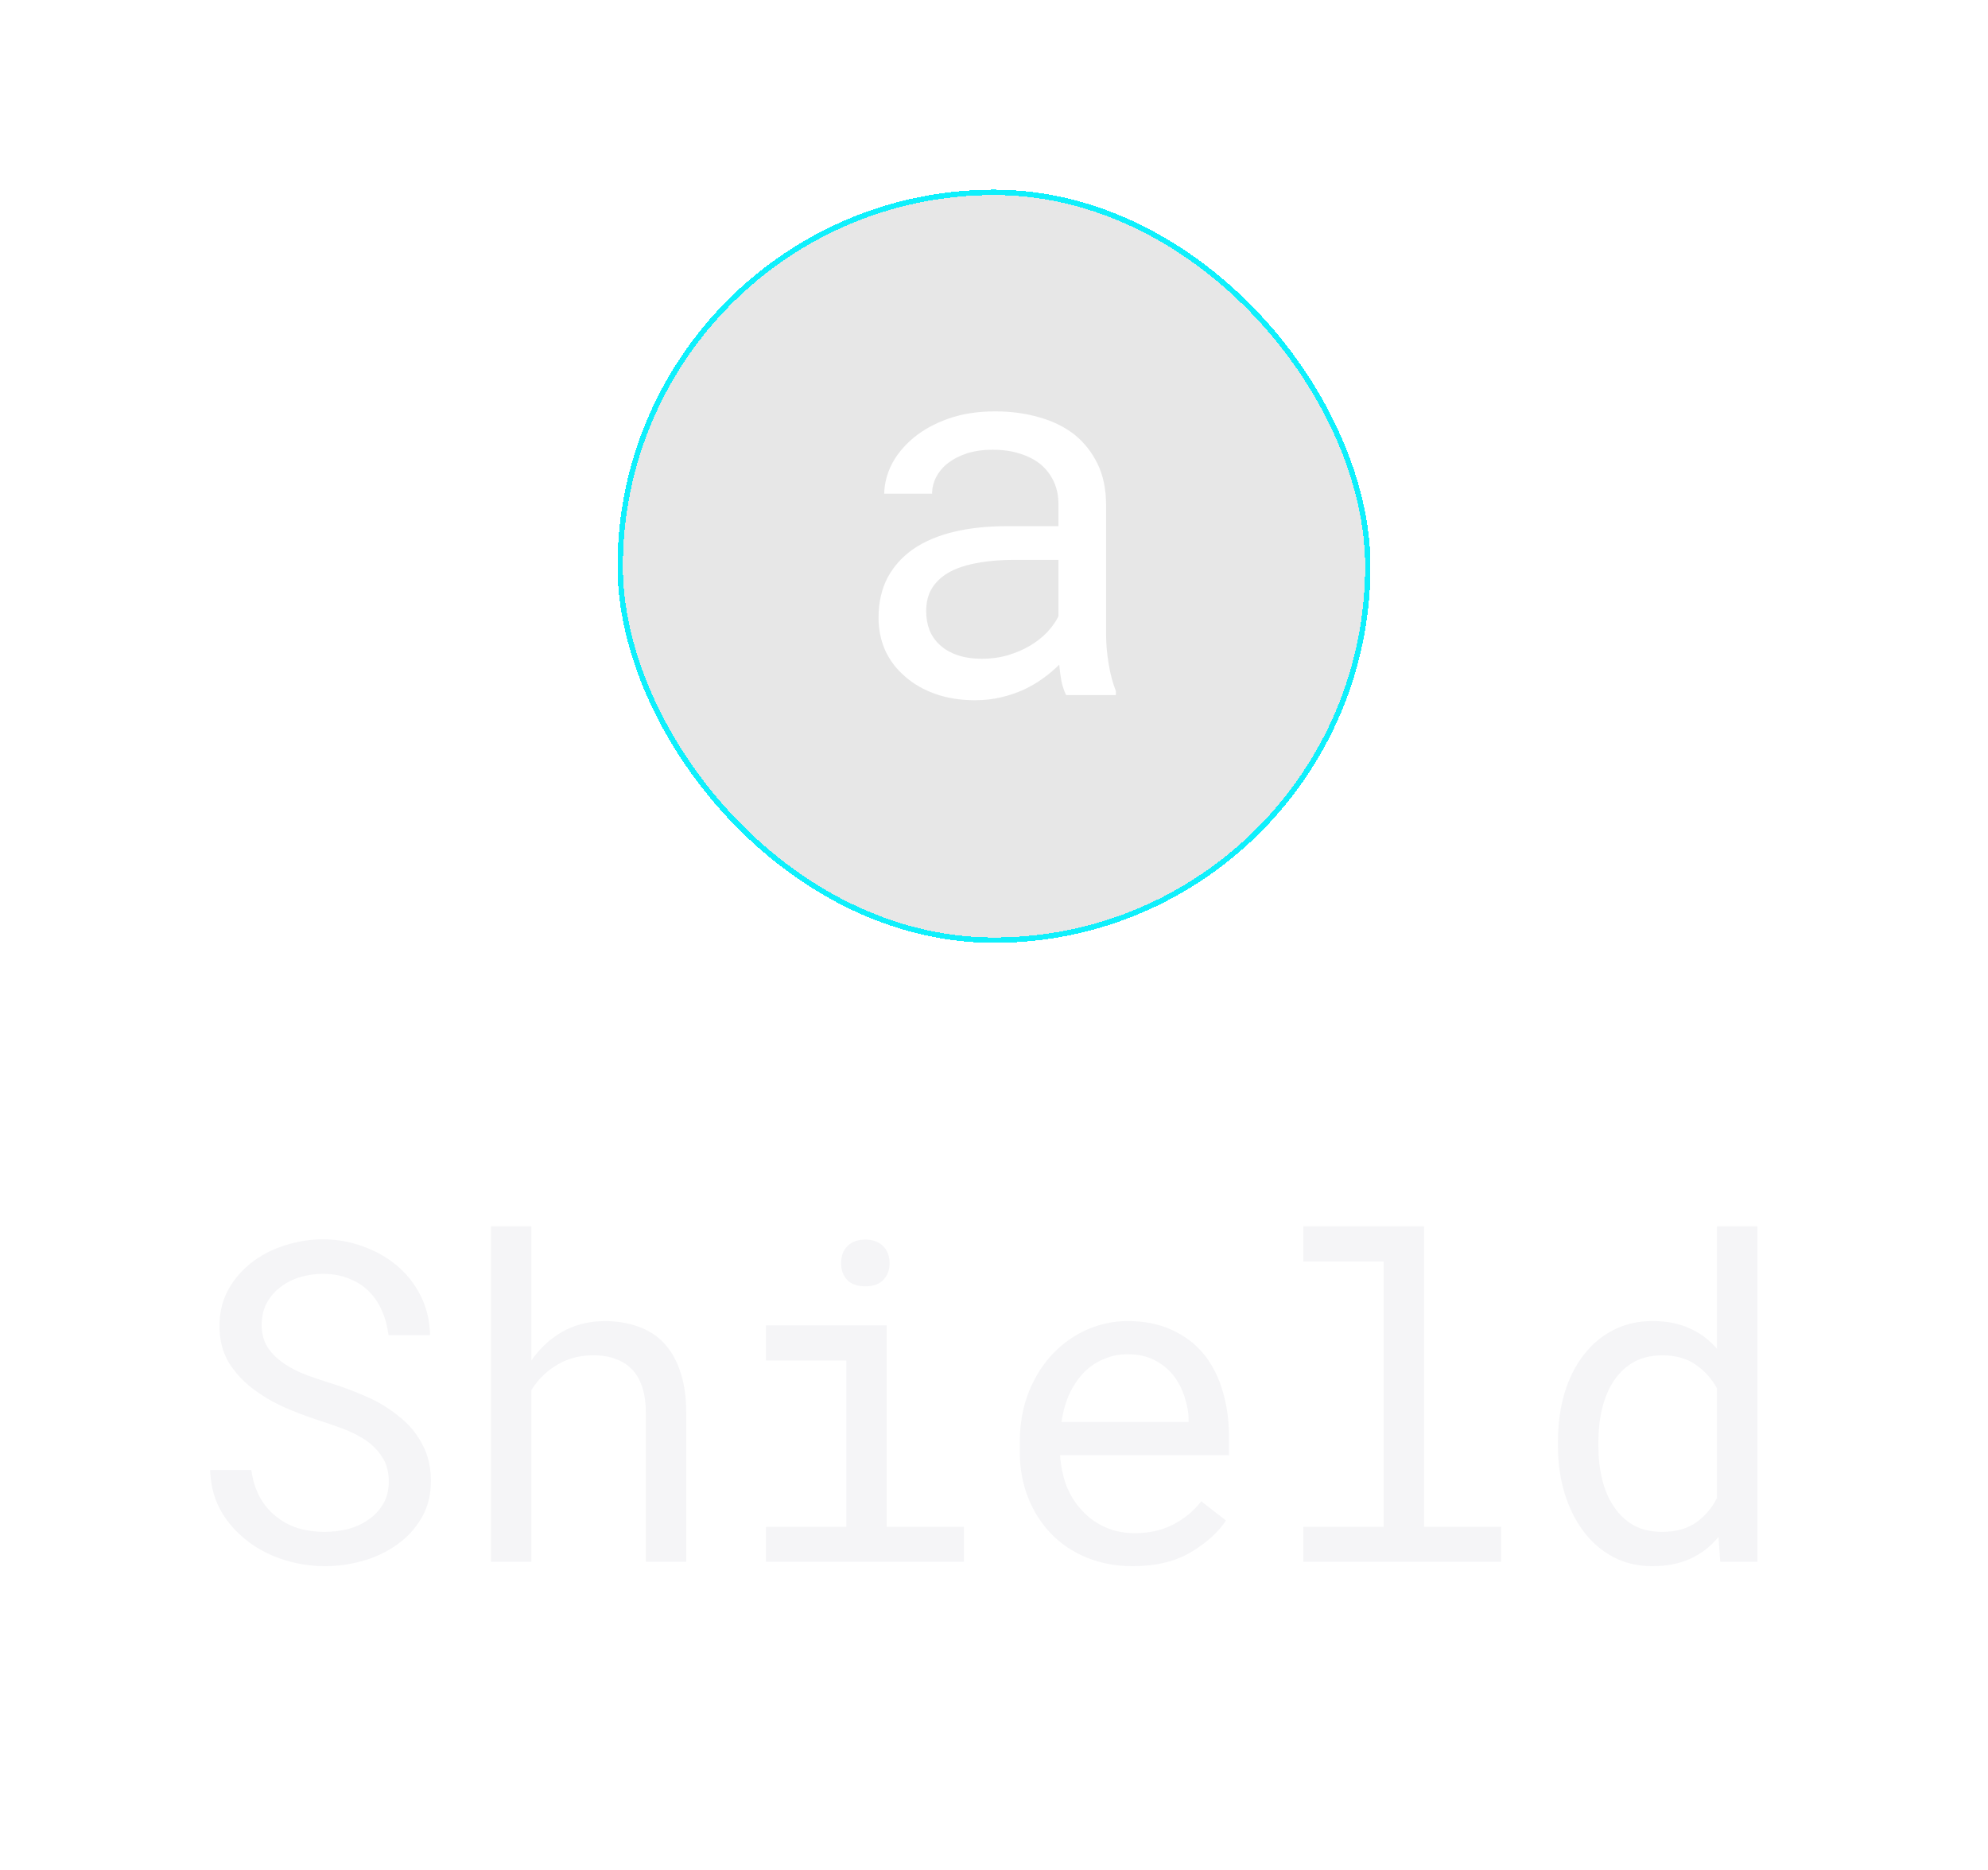 <svg width="151" height="142" viewBox="0 0 151 142" fill="none" xmlns="http://www.w3.org/2000/svg">
<g filter="url(#filter0_di_2019_3247)">
<rect x="46.903" y="14.403" width="57.194" height="57.194" rx="28.597" fill="#0A0A0A" fill-opacity="0.1" shape-rendering="crispEdges"/>
<rect x="47.107" y="14.607" width="56.786" height="56.786" rx="28.393" stroke="#0FF0FC" stroke-width="0.409" shape-rendering="crispEdges"/>
<path d="M80.982 52.781C80.839 52.507 80.722 52.168 80.63 51.764C80.552 51.347 80.494 50.917 80.454 50.474C80.09 50.839 79.679 51.184 79.223 51.51C78.78 51.836 78.291 52.122 77.757 52.37C77.209 52.618 76.629 52.813 76.017 52.956C75.404 53.1 74.753 53.172 74.062 53.172C72.941 53.172 71.925 53.009 71.012 52.683C70.113 52.357 69.351 51.914 68.725 51.353C68.087 50.806 67.591 50.154 67.239 49.399C66.901 48.63 66.731 47.802 66.731 46.916C66.731 45.756 66.959 44.739 67.415 43.866C67.885 42.993 68.543 42.263 69.39 41.677C70.237 41.103 71.254 40.673 72.439 40.387C73.638 40.1 74.974 39.956 76.447 39.956H80.396V38.295C80.396 37.656 80.278 37.083 80.044 36.575C79.809 36.066 79.477 35.63 79.047 35.265C78.617 34.913 78.089 34.639 77.463 34.444C76.851 34.248 76.16 34.151 75.391 34.151C74.674 34.151 74.029 34.242 73.456 34.424C72.896 34.607 72.42 34.848 72.029 35.148C71.638 35.447 71.332 35.806 71.11 36.223C70.902 36.627 70.797 37.05 70.797 37.493H67.161C67.174 36.724 67.37 35.969 67.748 35.226C68.139 34.483 68.699 33.812 69.429 33.212C70.146 32.626 71.019 32.15 72.049 31.785C73.091 31.42 74.27 31.238 75.587 31.238C76.786 31.238 77.9 31.388 78.93 31.687C79.959 31.974 80.852 32.411 81.608 32.997C82.351 33.597 82.937 34.34 83.367 35.226C83.797 36.112 84.012 37.148 84.012 38.334V48.167C84.012 48.871 84.078 49.62 84.208 50.415C84.338 51.197 84.521 51.881 84.755 52.468V52.781H80.982ZM74.59 50.024C75.294 50.024 75.952 49.933 76.564 49.751C77.177 49.568 77.737 49.327 78.246 49.027C78.741 48.727 79.171 48.389 79.536 48.011C79.901 47.62 80.187 47.216 80.396 46.799V42.517H77.033C75.782 42.517 74.688 42.628 73.749 42.85C72.824 43.058 72.088 43.384 71.54 43.827C71.149 44.14 70.85 44.511 70.641 44.941C70.445 45.372 70.348 45.86 70.348 46.408C70.348 46.929 70.432 47.411 70.602 47.854C70.784 48.297 71.052 48.675 71.403 48.988C71.755 49.314 72.198 49.568 72.733 49.751C73.267 49.933 73.886 50.024 74.59 50.024Z" fill="white"/>
</g>
<path d="M29.529 112.492C29.529 111.751 29.357 111.126 29.014 110.617C28.682 110.108 28.251 109.677 27.72 109.323C27.189 108.98 26.603 108.693 25.962 108.461C25.331 108.228 24.723 108.018 24.137 107.83C23.285 107.554 22.417 107.222 21.532 106.835C20.658 106.437 19.862 105.961 19.143 105.408C18.413 104.844 17.816 104.18 17.351 103.417C16.898 102.643 16.671 101.736 16.671 100.696C16.671 99.657 16.898 98.728 17.351 97.909C17.816 97.091 18.419 96.399 19.16 95.835C19.901 95.271 20.741 94.846 21.681 94.558C22.621 94.259 23.567 94.11 24.518 94.11C25.569 94.11 26.581 94.287 27.554 94.641C28.527 94.984 29.39 95.47 30.142 96.101C30.894 96.731 31.497 97.494 31.951 98.39C32.404 99.286 32.642 100.287 32.664 101.393H29.512C29.423 100.696 29.252 100.066 28.998 99.502C28.743 98.927 28.406 98.434 27.986 98.025C27.565 97.616 27.062 97.301 26.476 97.08C25.901 96.847 25.248 96.731 24.518 96.731C23.932 96.731 23.357 96.814 22.793 96.98C22.24 97.146 21.748 97.395 21.316 97.727C20.874 98.058 20.52 98.468 20.255 98.954C20 99.441 19.873 100.005 19.873 100.647C19.884 101.343 20.061 101.935 20.404 102.422C20.747 102.897 21.184 103.301 21.715 103.633C22.234 103.965 22.798 104.241 23.407 104.462C24.026 104.683 24.607 104.877 25.149 105.043C26.044 105.319 26.94 105.657 27.836 106.055C28.732 106.442 29.551 106.94 30.292 107.548C31.022 108.112 31.608 108.803 32.05 109.622C32.504 110.44 32.73 111.386 32.73 112.459C32.73 113.543 32.487 114.488 32 115.296C31.525 116.103 30.905 116.772 30.142 117.303C29.379 117.845 28.517 118.254 27.554 118.531C26.592 118.796 25.63 118.929 24.668 118.929C23.517 118.929 22.384 118.735 21.267 118.348C20.16 117.961 19.198 117.403 18.38 116.673C17.65 116.042 17.069 115.307 16.638 114.466C16.218 113.615 15.991 112.669 15.958 111.629H19.093C19.193 112.381 19.397 113.05 19.707 113.637C20.017 114.212 20.415 114.698 20.901 115.097C21.388 115.506 21.947 115.816 22.577 116.026C23.219 116.225 23.915 116.324 24.668 116.324C25.265 116.324 25.851 116.252 26.426 116.109C27.012 115.954 27.532 115.716 27.986 115.395C28.439 115.086 28.81 114.693 29.097 114.217C29.385 113.731 29.529 113.156 29.529 112.492ZM40.362 103.318C40.605 102.953 40.876 102.621 41.175 102.322C41.474 102.012 41.789 101.741 42.12 101.509C42.651 101.122 43.232 100.829 43.862 100.63C44.504 100.431 45.184 100.326 45.903 100.315C46.843 100.315 47.695 100.453 48.458 100.729C49.232 100.995 49.89 101.415 50.432 101.99C50.974 102.565 51.389 103.295 51.676 104.18C51.975 105.054 52.124 106.094 52.124 107.299V118.597H49.055V107.266C49.055 106.558 48.972 105.939 48.806 105.408C48.64 104.866 48.397 104.418 48.076 104.064C47.733 103.677 47.302 103.389 46.782 103.201C46.263 103.002 45.665 102.908 44.991 102.919C44.438 102.919 43.912 102.997 43.414 103.152C42.917 103.306 42.458 103.528 42.038 103.815C41.706 104.036 41.396 104.296 41.108 104.595C40.832 104.883 40.583 105.203 40.362 105.557V118.597H37.293V93.115H40.362V103.318ZM58.18 100.647H67.354V115.943H73.211V118.597H58.18V115.943H64.285V103.318H58.18V100.647ZM63.887 95.935C63.887 95.669 63.926 95.421 64.003 95.188C64.091 94.956 64.224 94.757 64.401 94.591C64.545 94.447 64.728 94.337 64.949 94.259C65.181 94.171 65.441 94.126 65.728 94.126C66.016 94.126 66.27 94.171 66.492 94.259C66.713 94.337 66.895 94.447 67.039 94.591C67.216 94.746 67.349 94.939 67.437 95.172C67.526 95.404 67.57 95.658 67.57 95.935C67.57 96.433 67.415 96.847 67.105 97.179C66.796 97.511 66.337 97.677 65.728 97.677C65.109 97.677 64.644 97.511 64.335 97.179C64.036 96.847 63.887 96.433 63.887 95.935ZM86.035 118.929C84.774 118.929 83.613 118.713 82.551 118.282C81.5 117.851 80.599 117.248 79.847 116.474C79.095 115.699 78.508 114.781 78.088 113.72C77.668 112.658 77.458 111.502 77.458 110.252V109.555C77.458 108.107 77.69 106.813 78.154 105.673C78.619 104.523 79.238 103.55 80.013 102.753C80.776 101.968 81.644 101.365 82.617 100.945C83.602 100.525 84.608 100.315 85.637 100.315C86.931 100.315 88.059 100.541 89.021 100.995C89.994 101.437 90.802 102.051 91.443 102.836C92.085 103.633 92.56 104.567 92.87 105.64C93.191 106.713 93.351 107.874 93.351 109.124V110.501H80.527V110.617C80.604 111.491 80.776 112.26 81.041 112.923C81.318 113.587 81.694 114.173 82.169 114.682C82.656 115.224 83.242 115.65 83.928 115.959C84.614 116.269 85.371 116.424 86.201 116.424C87.296 116.424 88.269 116.203 89.121 115.76C89.972 115.318 90.68 114.732 91.244 114.002L93.119 115.462C92.522 116.369 91.626 117.176 90.431 117.884C89.248 118.581 87.782 118.929 86.035 118.929ZM85.637 102.836C85.017 102.836 84.431 102.953 83.878 103.185C83.325 103.406 82.827 103.732 82.385 104.164C81.943 104.606 81.567 105.148 81.257 105.789C80.958 106.42 80.748 107.15 80.626 107.979H90.282V107.83C90.282 107.277 90.177 106.685 89.967 106.055C89.757 105.413 89.463 104.86 89.088 104.396C88.711 103.931 88.236 103.555 87.661 103.268C87.097 102.98 86.422 102.836 85.637 102.836ZM98.992 93.115H108.166V115.943H114.023V118.597H98.992V115.943H105.097V95.786H98.992V93.115ZM118.336 109.473C118.336 108.134 118.502 106.907 118.834 105.789C119.177 104.661 119.663 103.694 120.294 102.886C120.913 102.079 121.665 101.448 122.55 100.995C123.435 100.541 124.425 100.315 125.52 100.315C126.593 100.315 127.527 100.497 128.323 100.862C129.131 101.216 129.828 101.736 130.414 102.422V93.115H133.483V118.597H130.663L130.53 116.706C129.933 117.436 129.219 117.989 128.39 118.365C127.56 118.741 126.593 118.929 125.486 118.929C124.403 118.929 123.418 118.697 122.533 118.232C121.66 117.768 120.913 117.126 120.294 116.308C119.674 115.489 119.193 114.527 118.85 113.421C118.508 112.304 118.336 111.104 118.336 109.821V109.473ZM121.405 109.821C121.405 110.695 121.499 111.524 121.687 112.309C121.875 113.095 122.168 113.786 122.567 114.383C122.954 114.98 123.451 115.456 124.06 115.81C124.668 116.153 125.398 116.324 126.25 116.324C127.278 116.324 128.13 116.092 128.805 115.628C129.479 115.163 130.016 114.538 130.414 113.753V105.425C130.016 104.695 129.479 104.097 128.805 103.633C128.13 103.157 127.289 102.919 126.283 102.919C125.42 102.919 124.679 103.096 124.06 103.45C123.451 103.804 122.954 104.28 122.567 104.877C122.168 105.485 121.875 106.188 121.687 106.984C121.499 107.769 121.405 108.599 121.405 109.473V109.821Z" fill="#F5F5F7"/>
<defs>
<filter id="filter0_di_2019_3247" x="46.086" y="13.586" width="58.828" height="58.828" filterUnits="userSpaceOnUse" color-interpolation-filters="sRGB">
<feFlood flood-opacity="0" result="BackgroundImageFix"/>
<feColorMatrix in="SourceAlpha" type="matrix" values="0 0 0 0 0 0 0 0 0 0 0 0 0 0 0 0 0 0 127 0" result="hardAlpha"/>
<feOffset/>
<feGaussianBlur stdDeviation="0.409"/>
<feComposite in2="hardAlpha" operator="out"/>
<feColorMatrix type="matrix" values="0 0 0 0 0.961 0 0 0 0 0.961 0 0 0 0 0.969 0 0 0 1 0"/>
<feBlend mode="normal" in2="BackgroundImageFix" result="effect1_dropShadow_2019_3247"/>
<feBlend mode="normal" in="SourceGraphic" in2="effect1_dropShadow_2019_3247" result="shape"/>
<feColorMatrix in="SourceAlpha" type="matrix" values="0 0 0 0 0 0 0 0 0 0 0 0 0 0 0 0 0 0 127 0" result="hardAlpha"/>
<feOffset/>
<feGaussianBlur stdDeviation="3.881"/>
<feComposite in2="hardAlpha" operator="arithmetic" k2="-1" k3="1"/>
<feColorMatrix type="matrix" values="0 0 0 0 0.961 0 0 0 0 0.961 0 0 0 0 0.969 0 0 0 1 0"/>
<feBlend mode="normal" in2="shape" result="effect2_innerShadow_2019_3247"/>
</filter>
</defs>
</svg>
